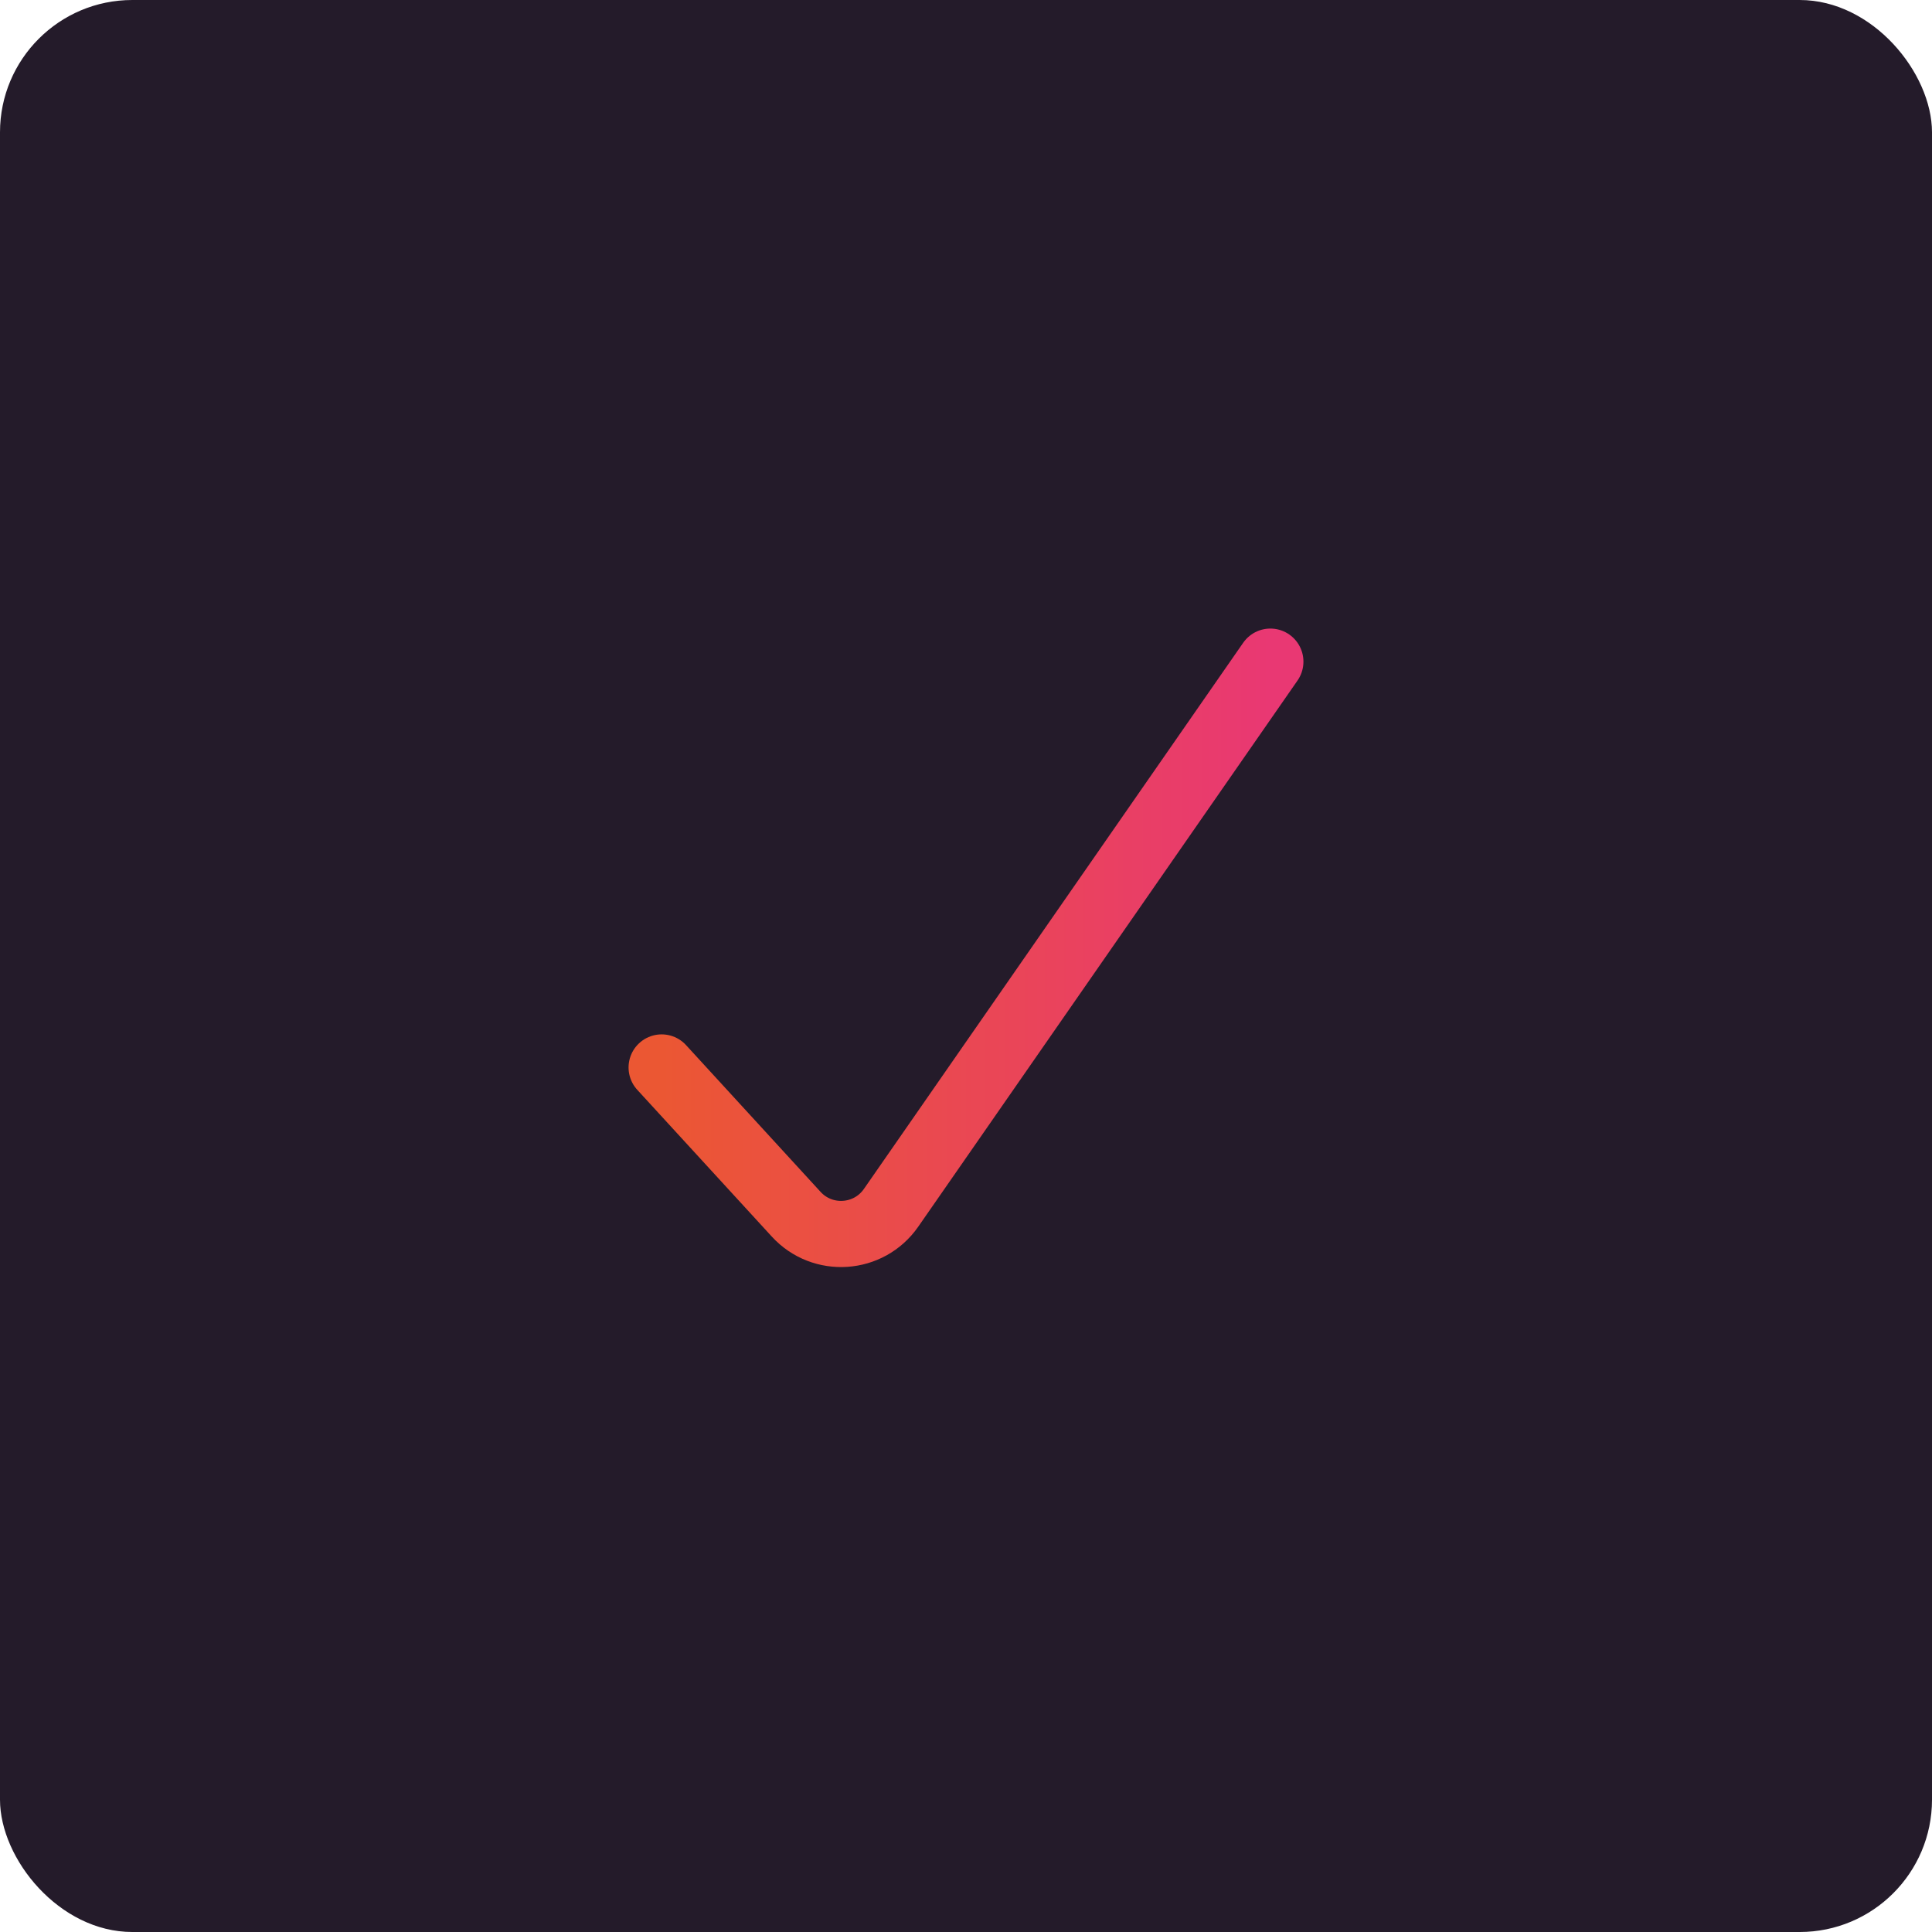 <svg width="146" height="146" viewBox="0 0 146 146" fill="none" xmlns="http://www.w3.org/2000/svg">
<rect width="146" height="146" rx="10" fill="#241B2A"/>
<path d="M50 80.667L60.168 91.759C62.161 93.933 65.655 93.697 67.337 91.275L96 50" stroke="url(#paint0_linear_5194_32013)" stroke-width="5" stroke-linecap="round" stroke-linejoin="round"/>
<defs>
<linearGradient id="paint0_linear_5194_32013" x1="50" y1="73" x2="96" y2="73" gradientUnits="userSpaceOnUse">
<stop stop-color="#EB5733"/>
<stop offset="1" stop-color="#E93873"/>
</linearGradient>
</defs>
</svg>

